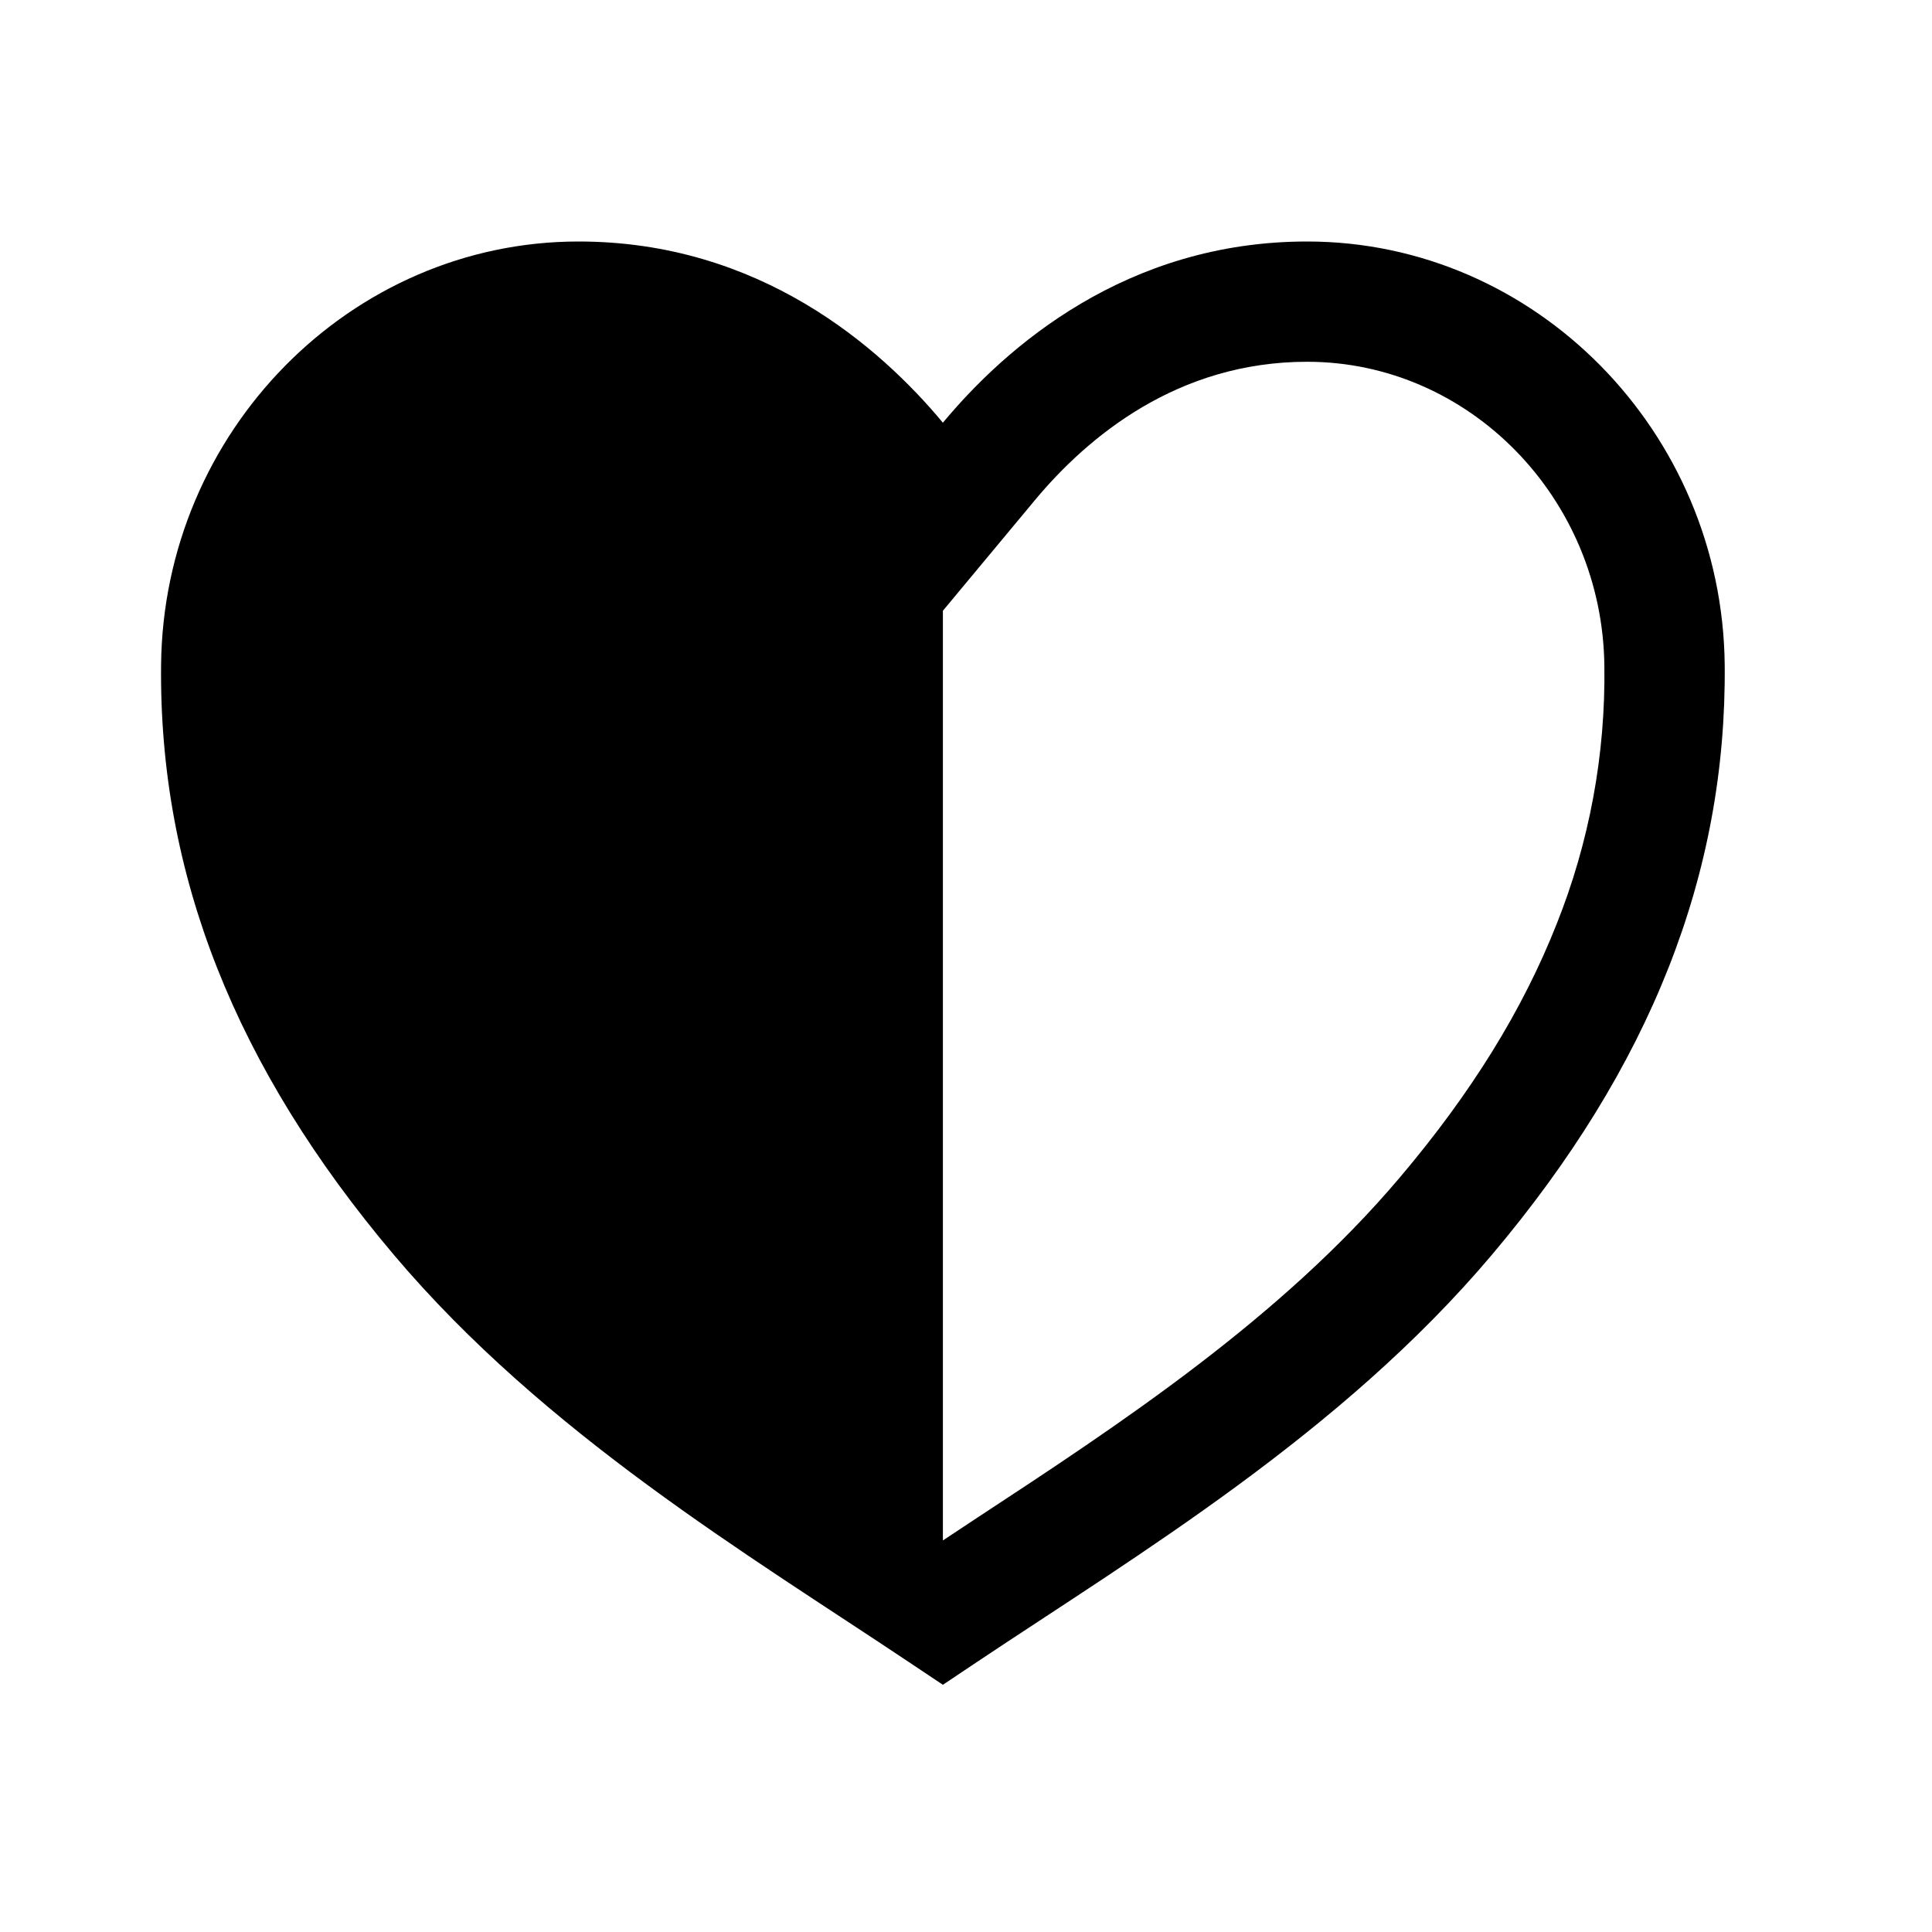 <?xml version="1.0" encoding="UTF-8"?>
<svg width="24px" height="24px" viewBox="0 0 24 24" version="1.1" xmlns="http://www.w3.org/2000/svg" xmlns:xlink="http://www.w3.org/1999/xlink">
    <title>99. Icons/Sharp/heart-half</title>
    <defs>
        <filter id="filter-1">
            <feColorMatrix in="SourceGraphic" type="matrix" values="0 0 0 0 1 0 0 0 0 0.388 0 0 0 0 0 0 0 0 1 0"></feColorMatrix>
        </filter>
    </defs>
    <g id="99.-Icons/Sharp/heart-half" stroke="none" stroke-width="1" fill="none" fill-rule="evenodd">
        <g filter="url(#filter-1)" id="heart-half-sharp">
            <g transform="translate(2, 3)">
                <path d="M14.238,0 C11.992,0 10.498,1.307 9.713,2.251 C8.927,1.307 7.434,0 5.187,0 C2.357,0 0.03,2.36 0.001,5.26 C-0.026,7.86 0.921,10.256 2.895,12.591 C4.769,14.807 7.296,16.314 9.292,17.648 L9.713,17.929 L10.133,17.648 C12.13,16.314 14.658,14.807 16.53,12.591 C18.502,10.256 19.449,7.858 19.425,5.26 C19.395,2.36 17.069,0 14.238,0 Z M15.39,11.626 C13.906,13.382 11.903,14.696 10.136,15.856 L9.713,16.136 L9.713,4.587 L10.861,3.207 C11.512,2.428 12.625,1.494 14.238,1.494 C16.253,1.494 17.909,3.19 17.93,5.276 C17.945,6.372 17.744,7.461 17.337,8.479 C16.916,9.545 16.279,10.576 15.39,11.626 L15.39,11.626 Z" id="Shape" fill="#000000" fill-rule="nonzero"></path>
            </g>
        </g>
    </g>
</svg>